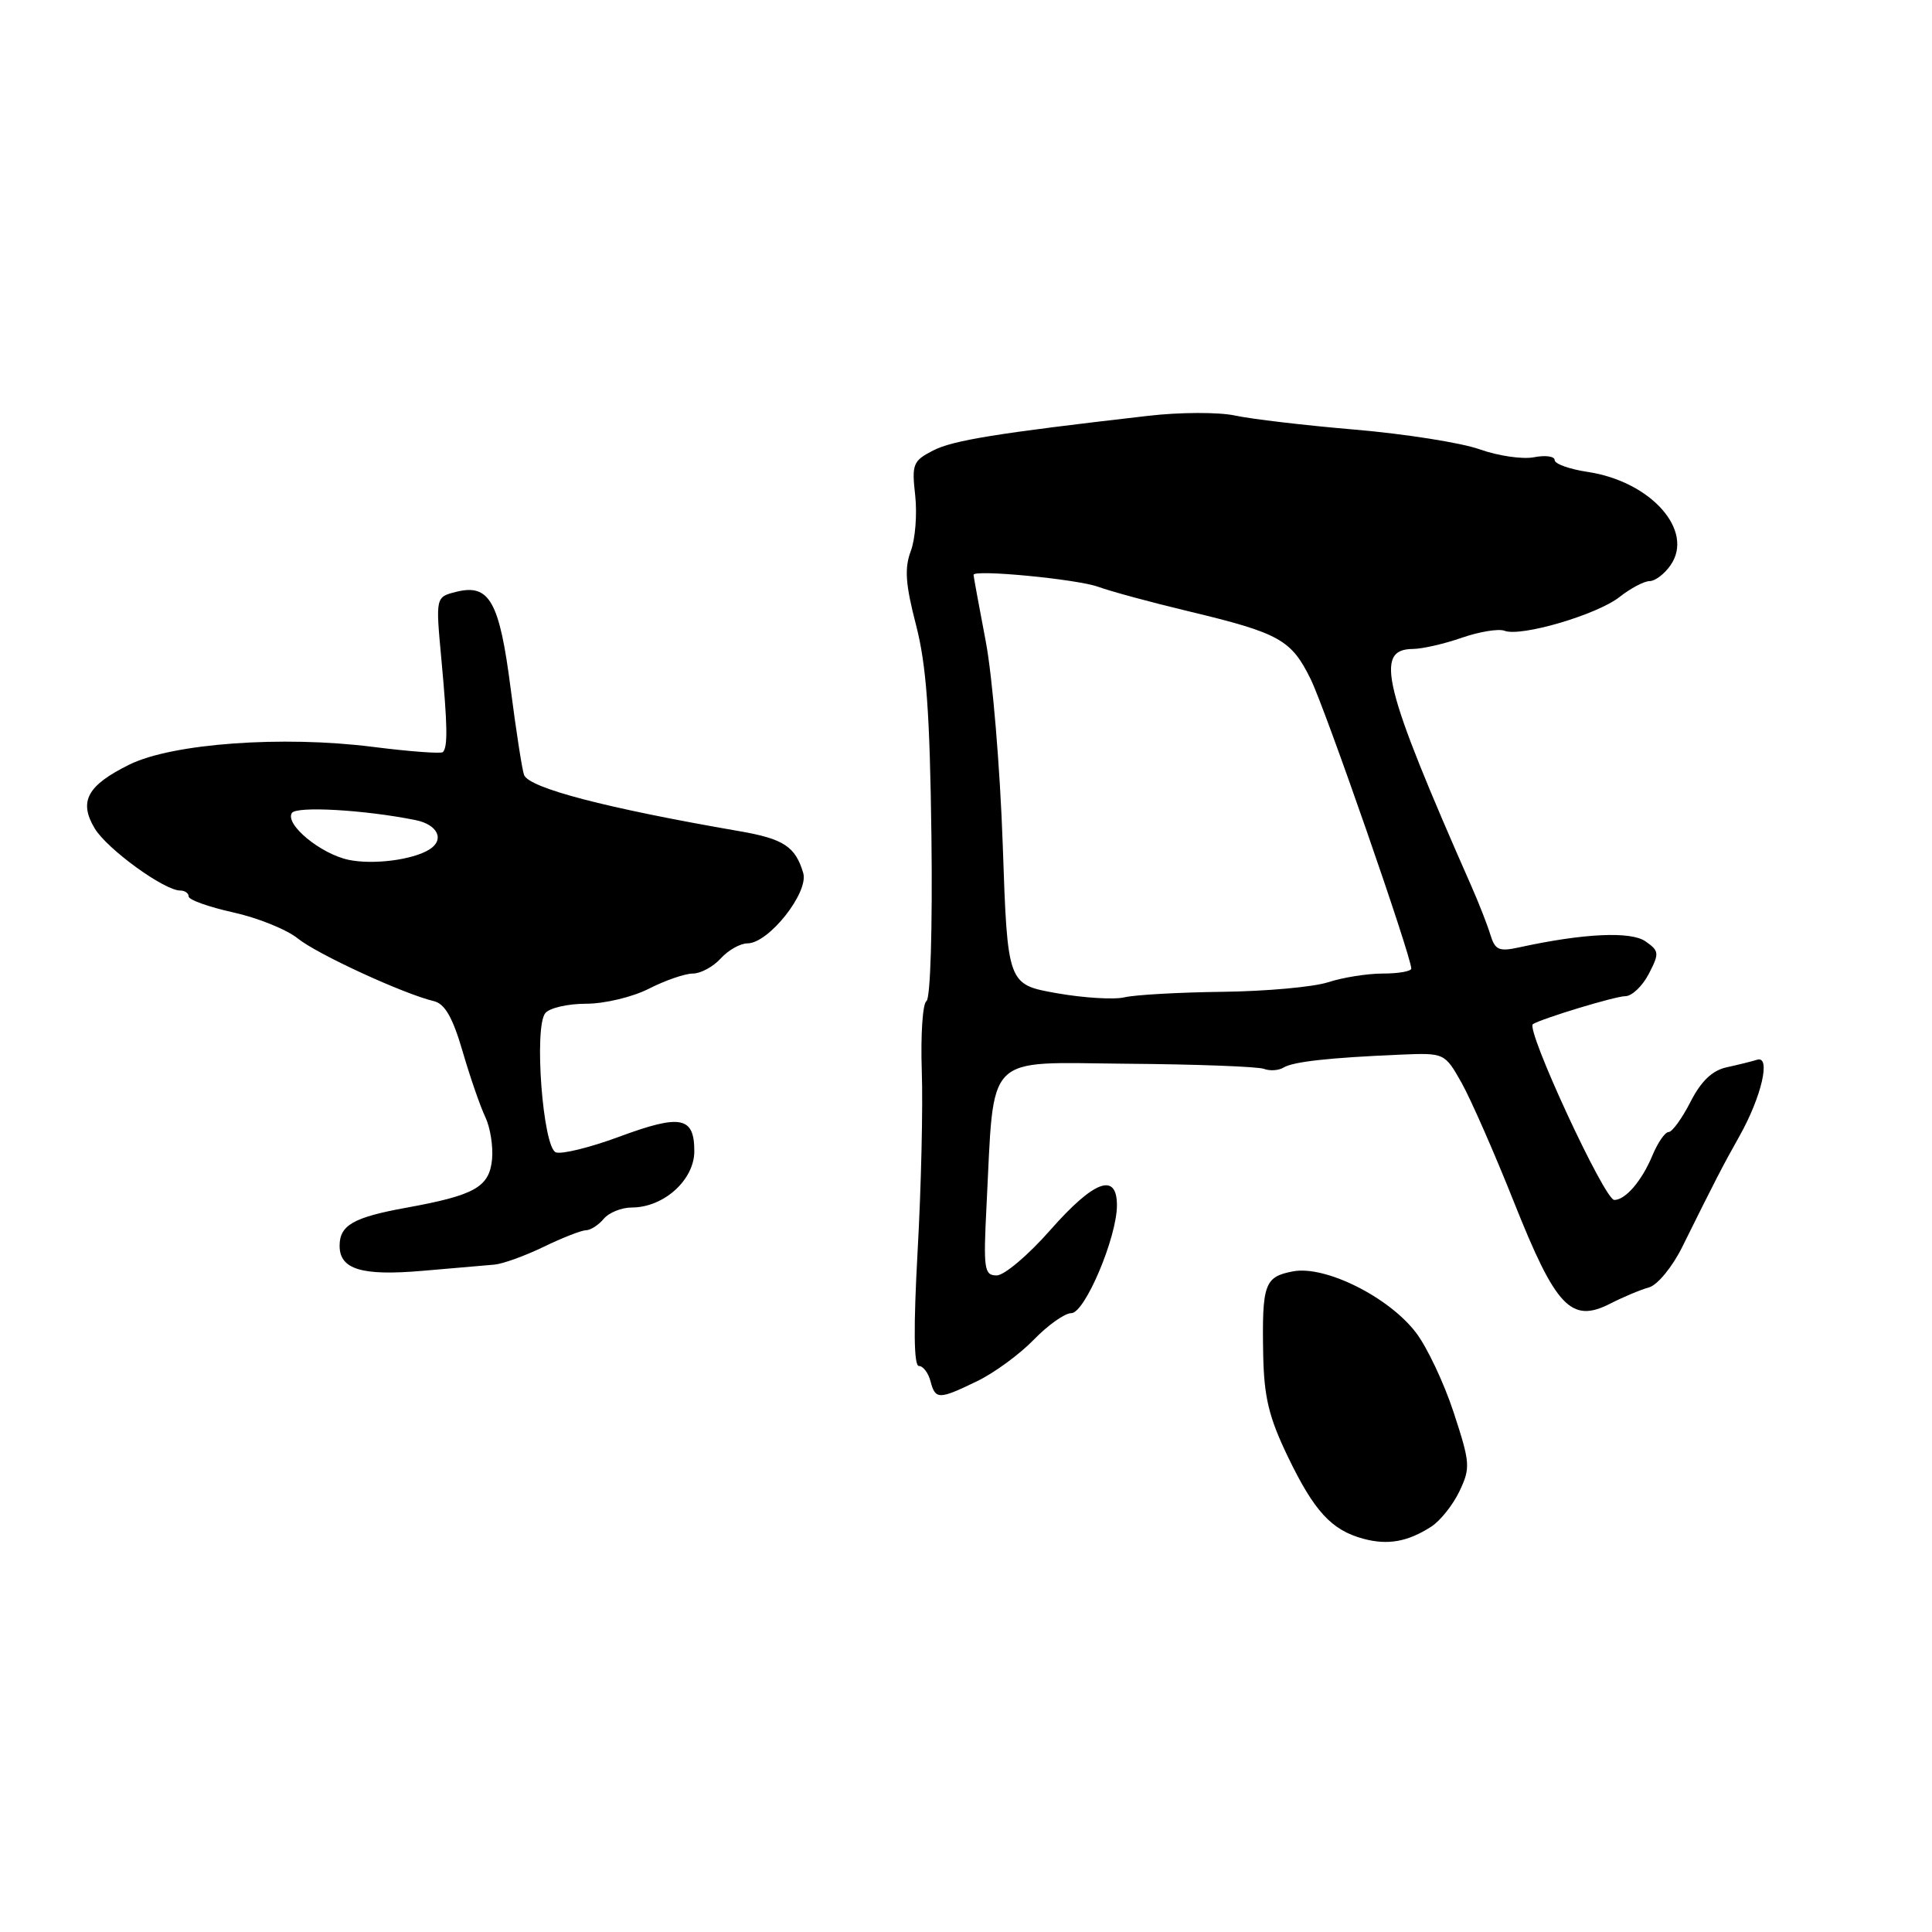<?xml version="1.0" encoding="UTF-8" standalone="no"?>
<!DOCTYPE svg PUBLIC "-//W3C//DTD SVG 1.1//EN" "http://www.w3.org/Graphics/SVG/1.1/DTD/svg11.dtd" >
<svg xmlns="http://www.w3.org/2000/svg" xmlns:xlink="http://www.w3.org/1999/xlink" version="1.1" viewBox="0 0 256 256">
 <g >
 <path fill="currentColor"
d=" M 189.66 202.28 C 190.85 201.51 192.53 199.40 193.39 197.59 C 194.86 194.50 194.81 193.84 192.63 187.19 C 191.35 183.28 189.10 178.51 187.63 176.59 C 184.03 171.86 175.61 167.66 171.34 168.46 C 167.55 169.18 167.21 170.12 167.38 179.50 C 167.49 185.12 168.13 187.79 170.64 193.00 C 174.13 200.25 176.43 202.75 180.64 203.89 C 183.89 204.77 186.53 204.30 189.66 202.28 Z  M 129.48 183.01 C 131.74 181.92 135.12 179.44 136.99 177.51 C 138.86 175.58 141.09 174.00 141.95 174.00 C 143.75 174.00 148.00 163.95 148.00 159.71 C 148.00 155.28 144.96 156.41 139.16 163.00 C 136.26 166.30 133.07 169.00 132.07 169.00 C 130.41 169.00 130.29 168.19 130.72 159.75 C 131.77 139.25 130.25 140.79 149.28 140.95 C 158.51 141.02 166.70 141.33 167.48 141.63 C 168.26 141.93 169.43 141.85 170.07 141.46 C 171.33 140.68 176.11 140.15 185.46 139.75 C 191.42 139.50 191.42 139.50 193.68 143.50 C 194.91 145.70 198.04 152.83 200.63 159.34 C 206.15 173.21 208.19 175.37 213.34 172.75 C 215.08 171.86 217.41 170.88 218.52 170.58 C 219.63 170.26 221.59 167.88 222.89 165.26 C 227.31 156.34 228.26 154.50 230.51 150.50 C 233.42 145.31 234.68 139.84 232.83 140.42 C 232.10 140.65 230.27 141.10 228.76 141.43 C 226.87 141.85 225.39 143.27 223.99 146.02 C 222.87 148.21 221.57 150.00 221.10 150.00 C 220.63 150.00 219.67 151.39 218.96 153.09 C 217.56 156.46 215.39 159.00 213.90 159.00 C 212.60 159.00 202.10 136.31 203.12 135.70 C 204.45 134.91 214.05 132.00 215.36 132.00 C 216.23 132.00 217.63 130.67 218.47 129.05 C 219.89 126.31 219.86 126.01 218.03 124.73 C 216.09 123.38 209.82 123.67 201.35 125.52 C 198.62 126.12 198.11 125.90 197.48 123.85 C 197.09 122.56 195.97 119.70 195.00 117.50 C 183.26 90.87 182.06 86.02 187.22 85.99 C 188.47 85.98 191.40 85.31 193.71 84.50 C 196.03 83.70 198.57 83.28 199.35 83.58 C 201.53 84.42 211.59 81.46 214.59 79.11 C 216.06 77.95 217.86 77.00 218.58 77.00 C 219.30 77.00 220.55 76.06 221.35 74.90 C 224.56 70.32 218.76 63.79 210.37 62.53 C 207.97 62.17 206.00 61.47 206.00 60.96 C 206.00 60.46 204.76 60.29 203.25 60.59 C 201.74 60.88 198.51 60.41 196.07 59.54 C 193.63 58.67 186.20 57.50 179.57 56.93 C 172.93 56.37 165.76 55.52 163.64 55.06 C 161.51 54.60 156.34 54.61 152.14 55.10 C 132.02 57.41 126.28 58.34 123.63 59.70 C 120.97 61.07 120.80 61.51 121.27 65.66 C 121.54 68.13 121.28 71.45 120.68 73.03 C 119.83 75.29 119.98 77.42 121.37 82.78 C 122.75 88.10 123.21 94.42 123.42 110.86 C 123.57 122.96 123.29 132.32 122.76 132.65 C 122.26 132.96 121.98 137.10 122.14 141.86 C 122.31 146.61 122.06 157.36 121.59 165.75 C 121.03 175.92 121.08 181.00 121.76 181.00 C 122.31 181.00 123.00 181.90 123.29 183.00 C 123.94 185.48 124.38 185.48 129.48 183.01 Z  M 65.50 167.57 C 66.60 167.48 69.53 166.42 72.00 165.23 C 74.47 164.03 77.01 163.03 77.63 163.02 C 78.25 163.01 79.32 162.32 80.00 161.50 C 80.68 160.68 82.36 160.00 83.72 160.00 C 87.95 160.00 92.00 156.35 92.00 152.54 C 92.00 147.94 90.20 147.60 82.00 150.64 C 78.16 152.06 74.40 152.98 73.65 152.69 C 71.94 152.04 70.73 136.15 72.25 134.25 C 72.80 133.56 75.23 133.00 77.66 133.00 C 80.11 133.00 83.83 132.11 86.00 131.00 C 88.16 129.90 90.77 129.00 91.81 129.00 C 92.84 129.00 94.50 128.10 95.50 127.00 C 96.50 125.90 98.09 125.00 99.05 125.00 C 101.86 125.00 107.20 118.24 106.43 115.67 C 105.39 112.17 103.83 111.15 98.00 110.14 C 80.30 107.08 70.09 104.42 69.44 102.68 C 69.19 102.03 68.39 96.87 67.66 91.21 C 66.18 79.66 64.85 77.32 60.45 78.42 C 57.72 79.11 57.72 79.11 58.48 87.30 C 59.30 96.18 59.35 98.99 58.68 99.66 C 58.44 99.89 54.25 99.58 49.37 98.96 C 37.41 97.45 22.85 98.51 17.17 101.30 C 11.56 104.06 10.40 106.19 12.55 109.77 C 14.19 112.50 21.76 118.00 23.88 118.00 C 24.50 118.00 25.00 118.36 25.00 118.79 C 25.00 119.23 27.66 120.18 30.91 120.90 C 34.17 121.62 38.02 123.18 39.47 124.36 C 42.03 126.43 53.44 131.69 57.50 132.66 C 58.95 133.01 59.99 134.83 61.30 139.32 C 62.29 142.72 63.64 146.62 64.30 148.00 C 64.96 149.38 65.36 151.90 65.20 153.61 C 64.84 157.30 62.92 158.38 53.83 160.03 C 46.84 161.30 45.00 162.34 45.00 165.07 C 45.00 168.21 47.94 169.09 56.00 168.39 C 60.12 168.03 64.40 167.66 65.50 167.57 Z  M 140.00 131.60 C 133.50 130.44 133.50 130.44 132.87 111.97 C 132.52 101.81 131.51 89.67 130.62 85.00 C 129.73 80.33 129.00 76.35 129.00 76.17 C 129.00 75.42 142.72 76.74 145.50 77.75 C 147.15 78.35 152.55 79.82 157.50 81.00 C 169.55 83.89 171.11 84.76 173.68 90.01 C 175.64 94.02 187.00 126.70 187.00 128.34 C 187.00 128.70 185.31 129.00 183.24 129.00 C 181.18 129.00 177.91 129.52 175.99 130.15 C 174.07 130.78 167.78 131.35 162.00 131.42 C 156.22 131.49 150.38 131.82 149.00 132.15 C 147.62 132.48 143.57 132.23 140.00 131.60 Z  M 46.18 113.93 C 42.48 113.14 37.74 109.24 38.67 107.73 C 39.25 106.79 48.27 107.30 55.03 108.66 C 58.01 109.25 58.97 111.28 56.88 112.57 C 54.65 113.95 49.43 114.61 46.18 113.93 Z "/>
</g>
</svg>